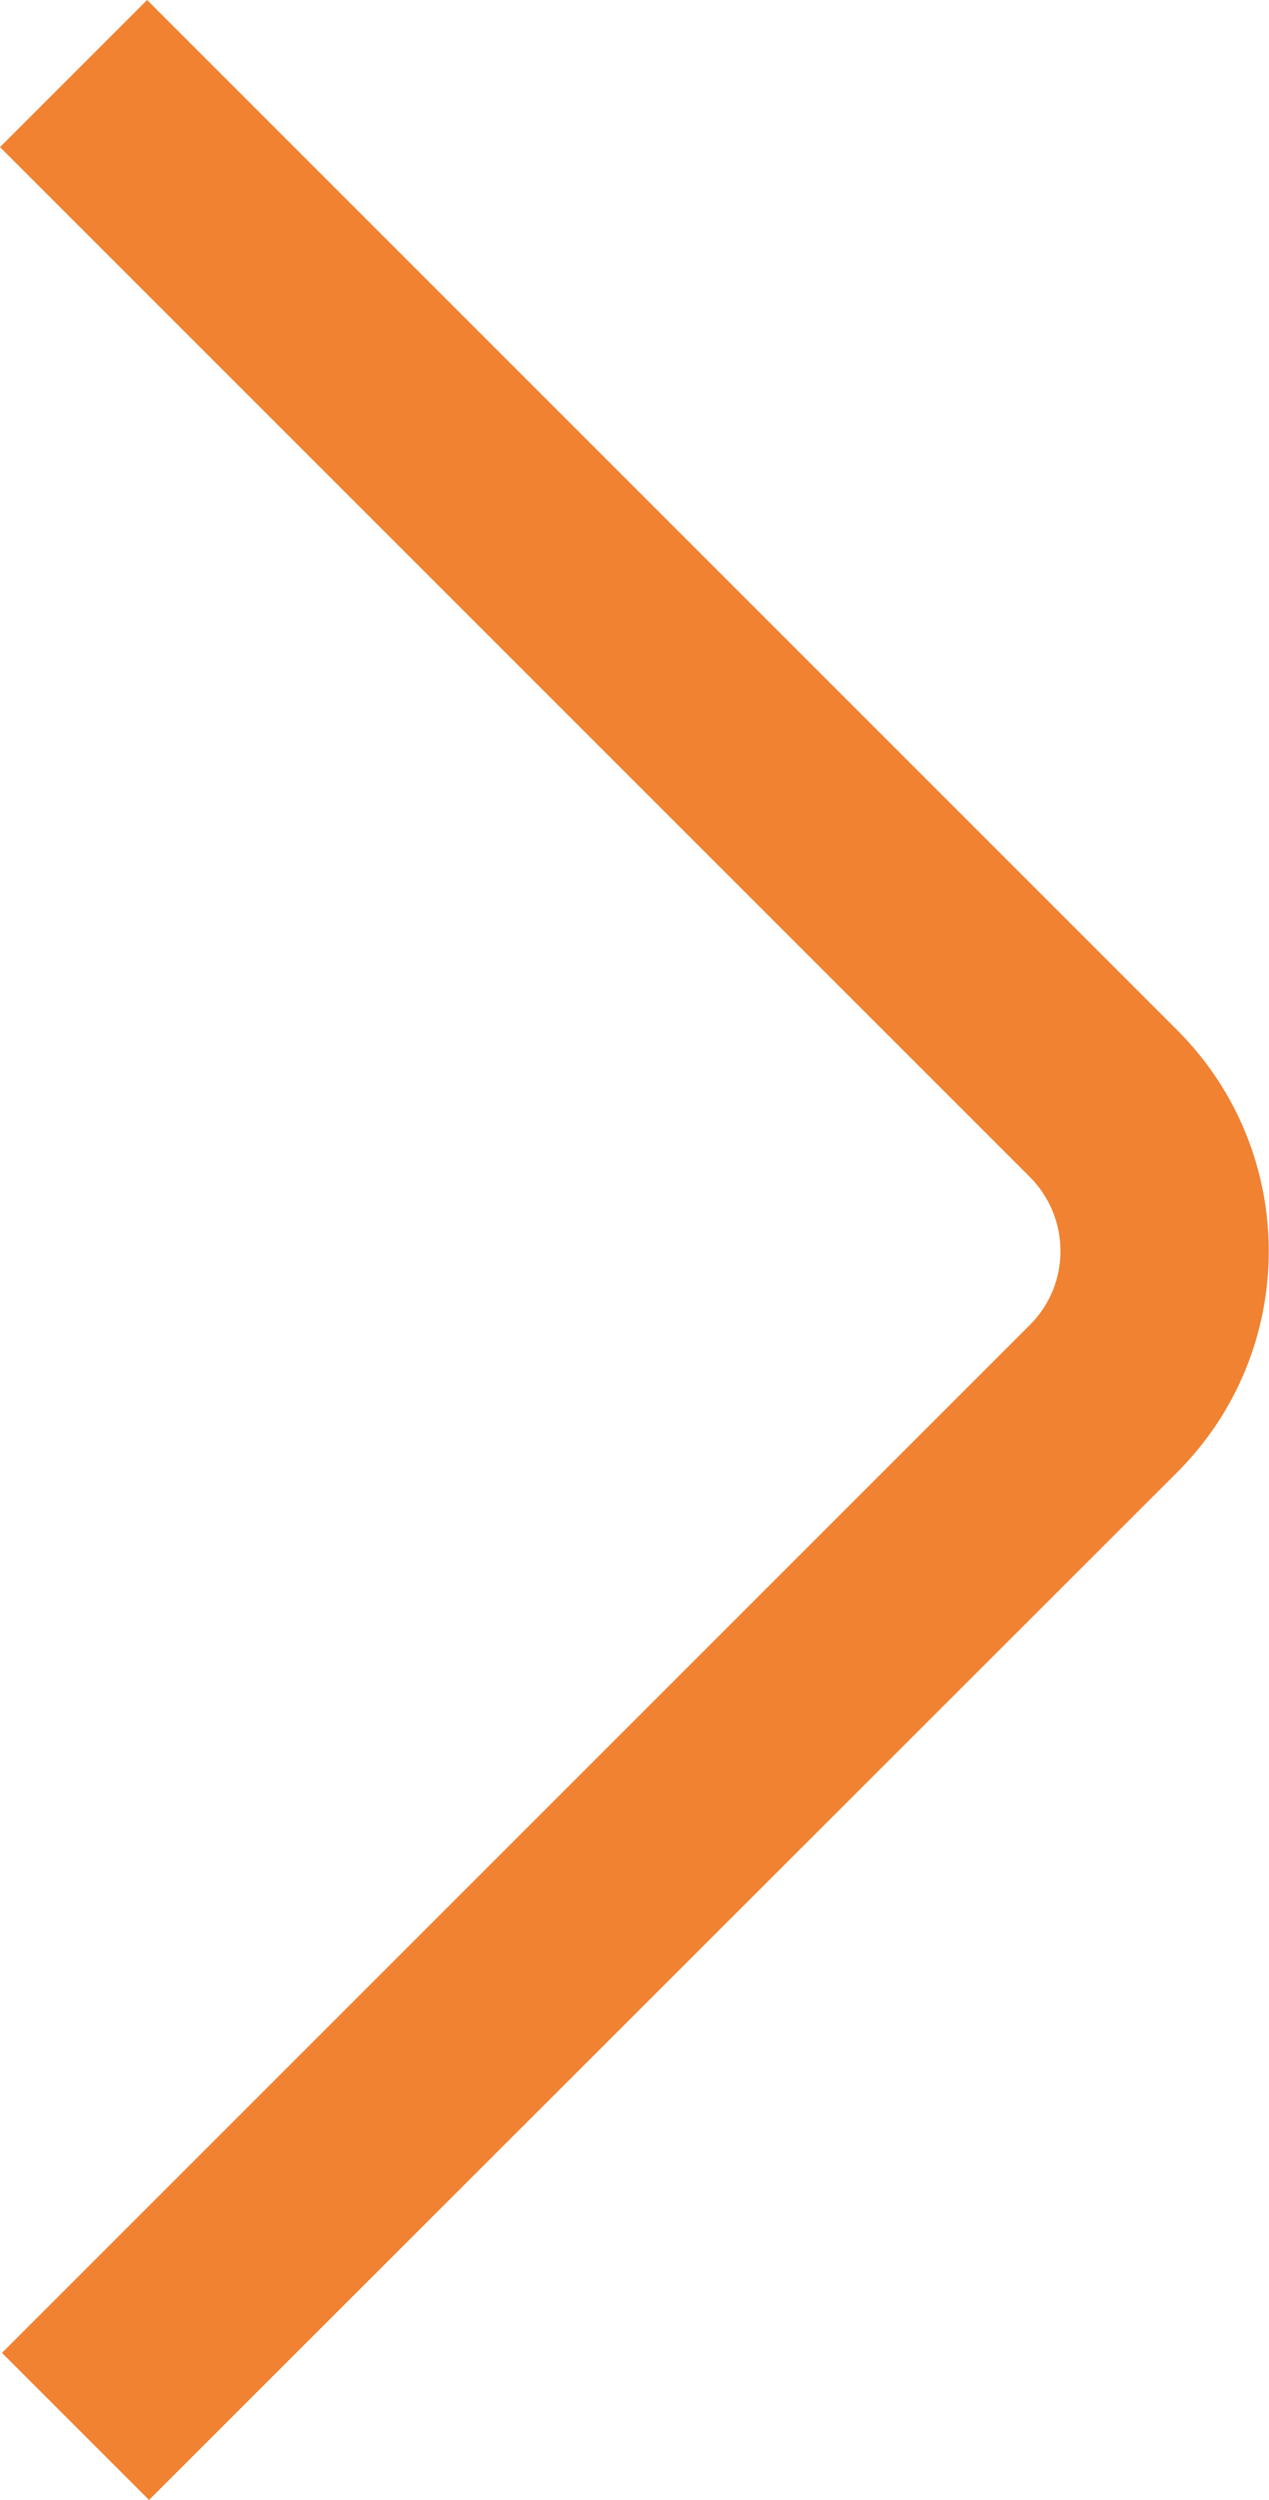 <?xml version="1.0" encoding="utf-8"?>
<!-- Generator: Adobe Illustrator 23.1.0, SVG Export Plug-In . SVG Version: 6.00 Build 0)  -->
<svg version="1.1" id="Слой_1" xmlns="http://www.w3.org/2000/svg" xmlns:xlink="http://www.w3.org/1999/xlink" x="0px" y="0px"
	 viewBox="0 0 259.7 511.6" style="enable-background:new 0 0 259.7 511.6;" xml:space="preserve">
<style type="text/css">
	.st0{fill:#F18231;}
</style>
<g id="_01_align_center">
	<path class="st0" d="M240.9,210.8c25,25,25,65.5,0,90.5L30.5,511.6L0.4,481.5l210.4-210.4c8.3-8.3,8.3-21.8,0-30.2L0,30.1L30.1,0
		L240.9,210.8z"/>
</g>
</svg>
